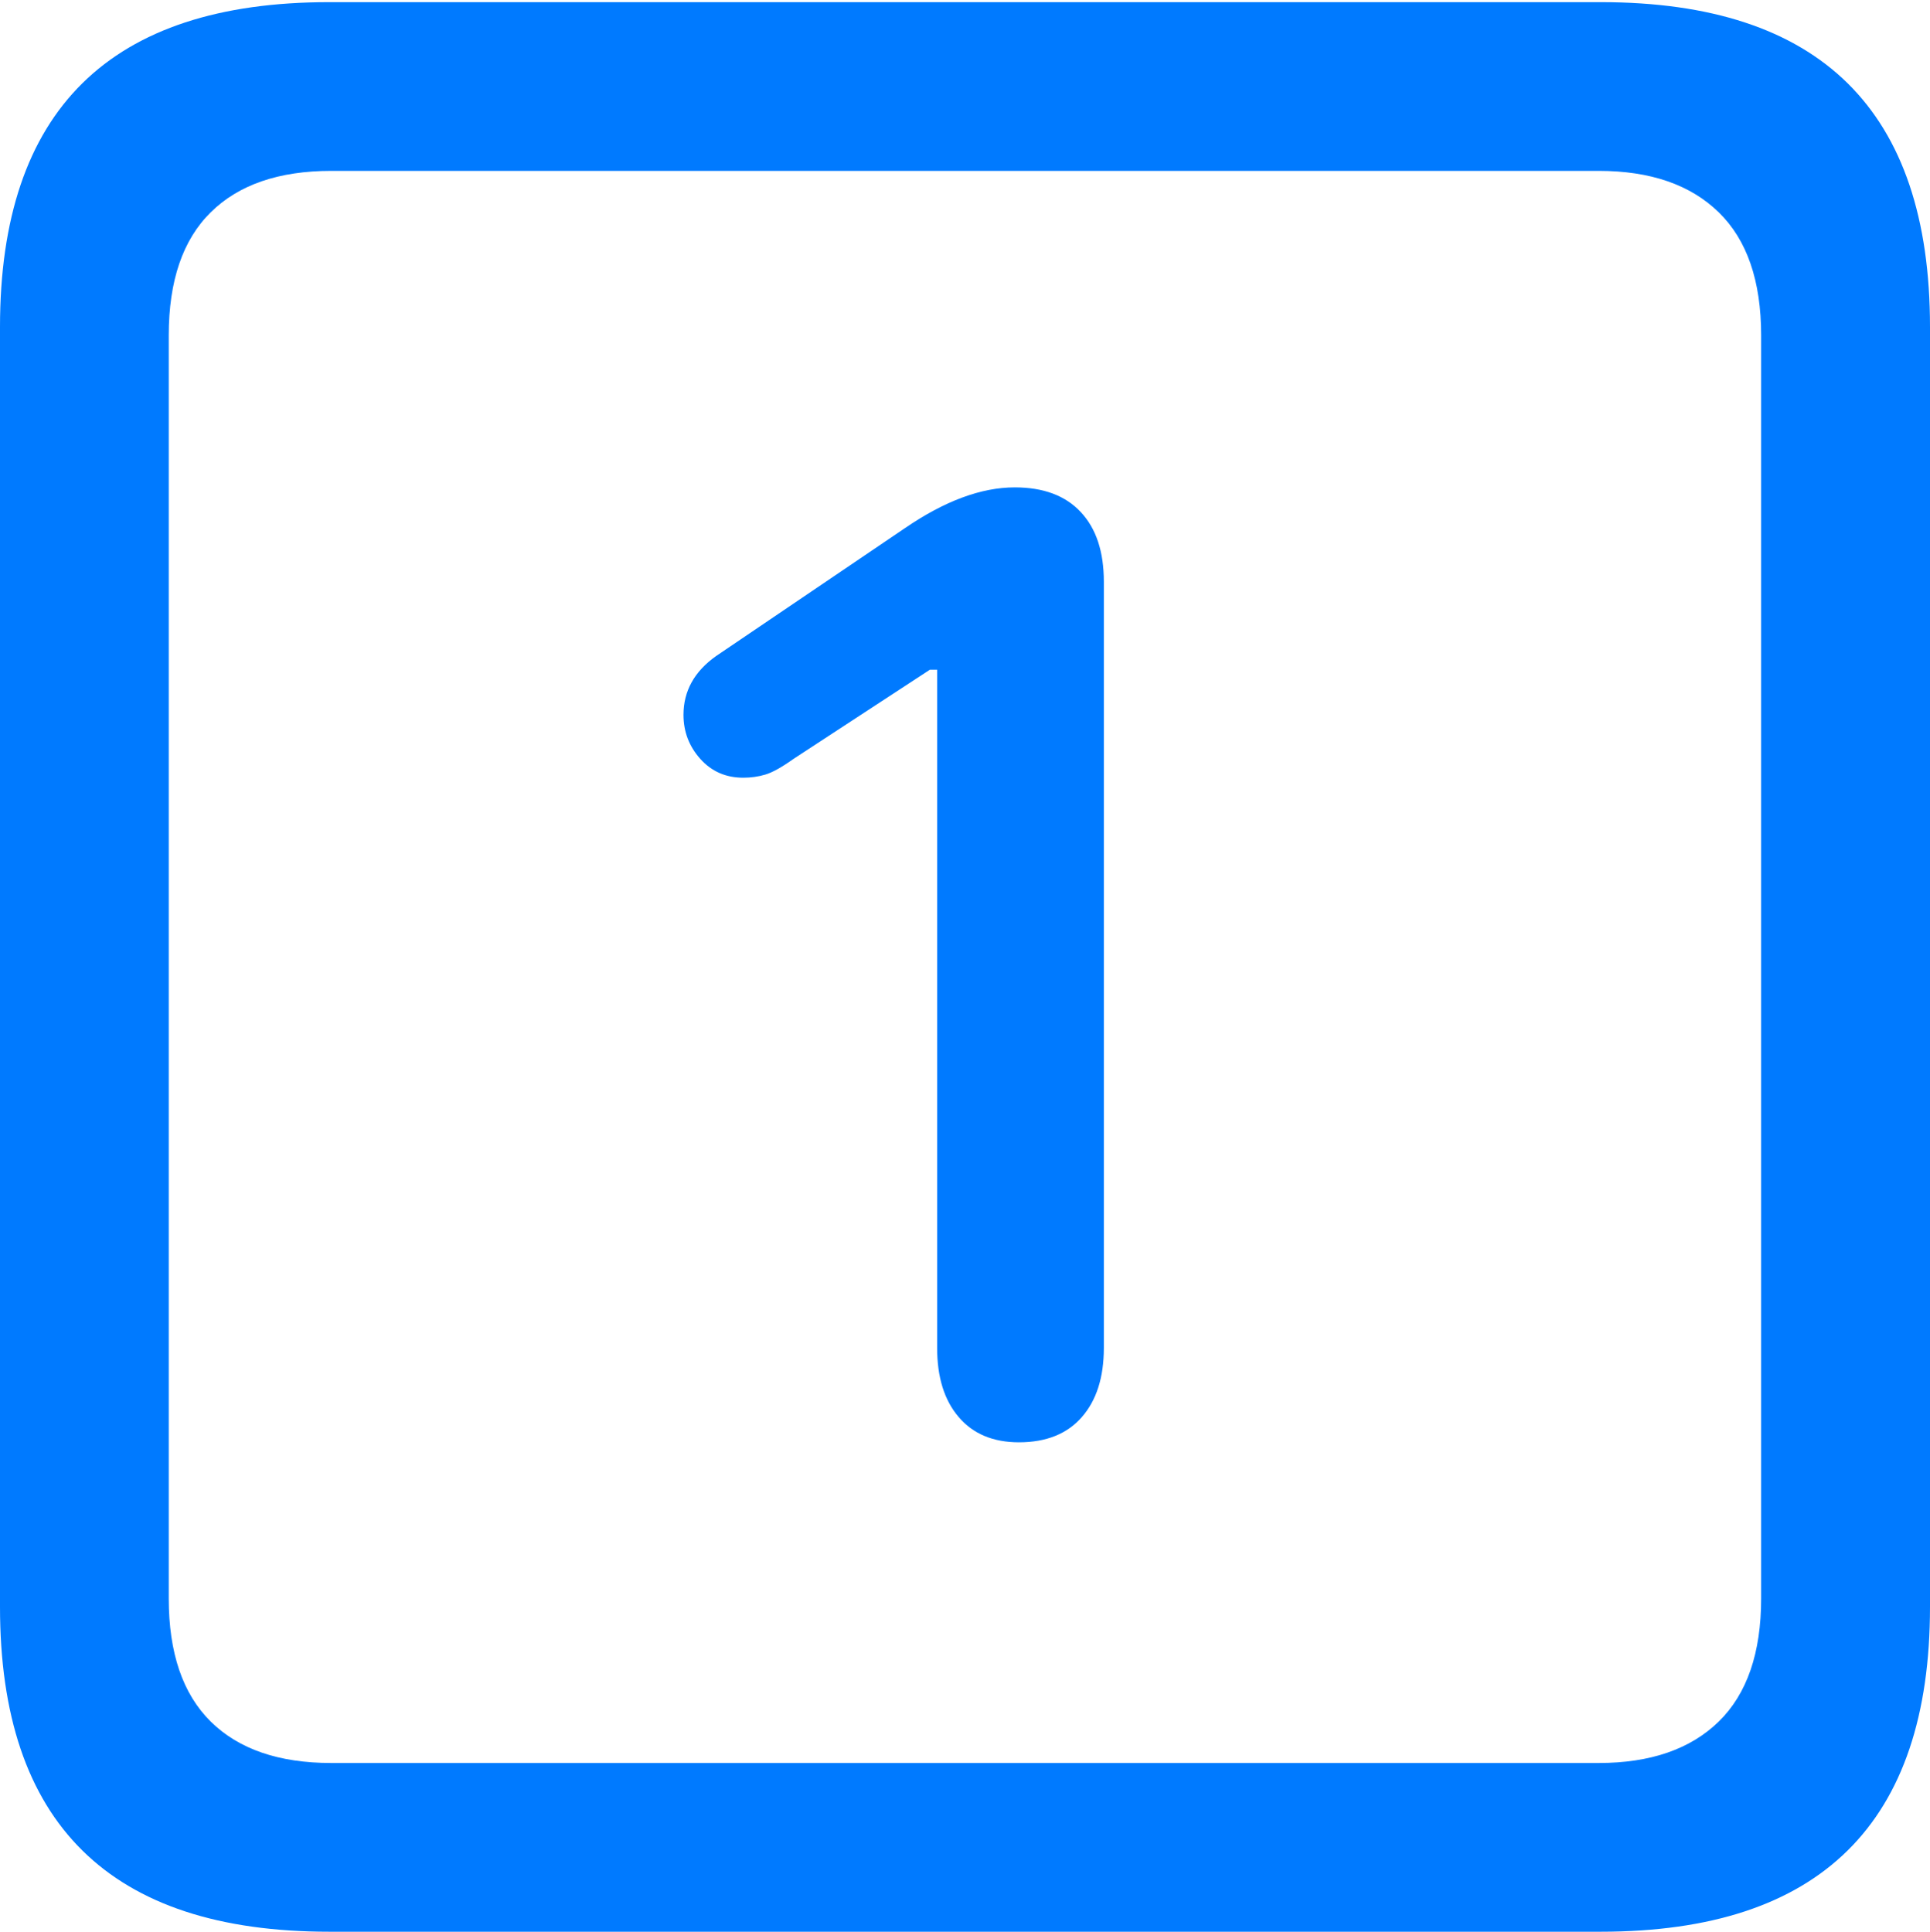 <?xml version="1.0" encoding="UTF-8"?>
<!--Generator: Apple Native CoreSVG 175.5-->
<!DOCTYPE svg
PUBLIC "-//W3C//DTD SVG 1.1//EN"
       "http://www.w3.org/Graphics/SVG/1.1/DTD/svg11.dtd">
<svg version="1.1" xmlns="http://www.w3.org/2000/svg" xmlns:xlink="http://www.w3.org/1999/xlink" width="17.979" height="17.998">
 <g>
  <rect height="17.998" opacity="0" width="17.979" x="0" y="0"/>
  <path d="M3.066 17.998L14.912 17.998Q16.445 17.998 17.212 17.241Q17.979 16.484 17.979 14.971L17.979 3.047Q17.979 1.533 17.212 0.776Q16.445 0.02 14.912 0.02L3.066 0.02Q1.533 0.02 0.767 0.776Q0 1.533 0 3.047L0 14.971Q0 16.484 0.767 17.241Q1.533 17.998 3.066 17.998ZM3.086 16.426Q2.354 16.426 1.963 16.04Q1.572 15.654 1.572 14.893L1.572 3.125Q1.572 2.363 1.963 1.978Q2.354 1.592 3.086 1.592L14.893 1.592Q15.615 1.592 16.011 1.978Q16.406 2.363 16.406 3.125L16.406 14.893Q16.406 15.654 16.011 16.04Q15.615 16.426 14.893 16.426Z" fill="#007aff"/>
  <path d="M9.492 13.438Q9.873 13.438 10.078 13.203Q10.283 12.969 10.283 12.559L10.283 5.42Q10.283 5 10.068 4.771Q9.854 4.541 9.453 4.541Q8.984 4.541 8.428 4.922L6.67 6.113Q6.367 6.328 6.367 6.66Q6.367 6.895 6.523 7.07Q6.68 7.246 6.924 7.246Q7.031 7.246 7.129 7.217Q7.227 7.188 7.393 7.07L8.662 6.24L8.73 6.24L8.73 12.559Q8.73 12.969 8.931 13.203Q9.131 13.438 9.492 13.438Z" fill="#007aff"/>
 </g>
</svg>
